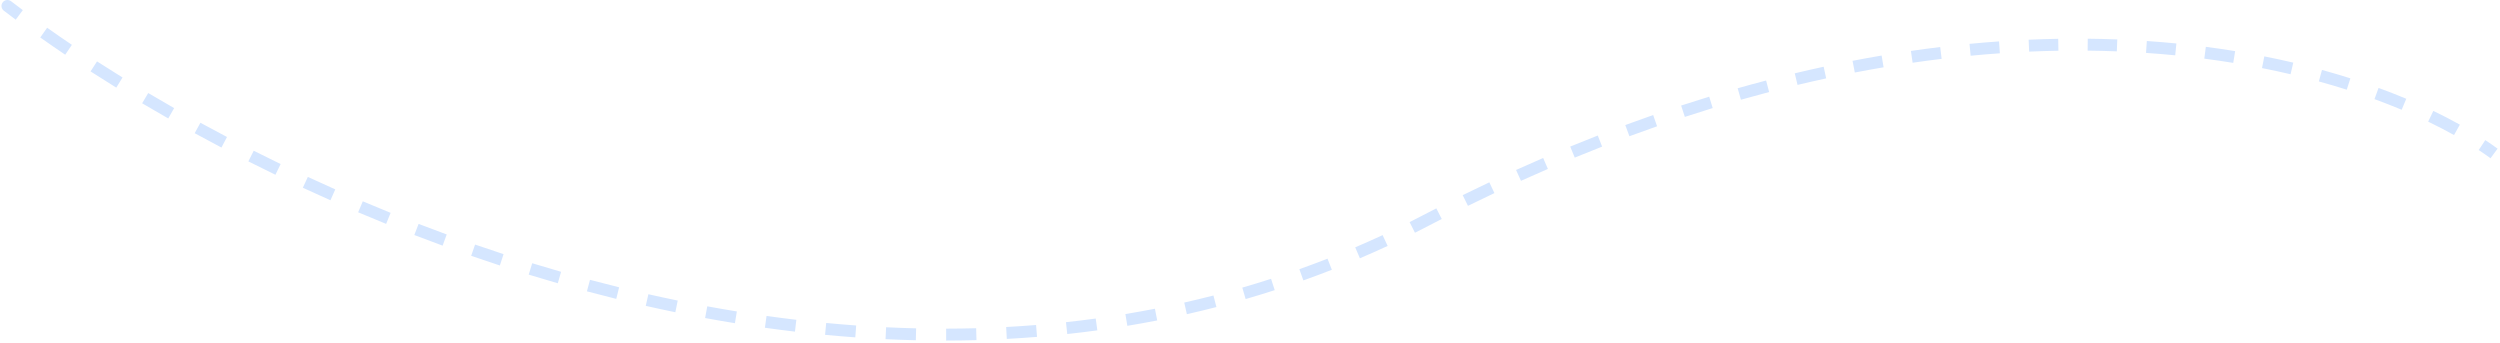 <svg width="839" height="115" viewBox="0 0 839 115" fill="none" xmlns="http://www.w3.org/2000/svg">
<path d="M3.717 0.413C2.84 -0.259 1.585 -0.093 0.913 0.783C0.241 1.66 0.407 2.915 1.283 3.587L3.717 0.413ZM1.283 3.587C2.582 4.583 3.912 5.588 5.272 6.602L7.662 3.394C6.316 2.391 5.001 1.397 3.717 0.413L1.283 3.587ZM13.512 12.58C16.207 14.486 19.001 16.416 21.889 18.362L24.125 15.046C21.261 13.115 18.492 11.203 15.821 9.314L13.512 12.58ZM30.393 23.967C33.193 25.772 36.069 27.588 39.018 29.409L41.12 26.006C38.193 24.198 35.339 22.396 32.56 20.605L30.393 23.967ZM47.703 34.664C50.563 36.359 53.484 38.057 56.464 39.753L58.442 36.277C55.483 34.592 52.583 32.907 49.742 31.223L47.703 34.664ZM65.337 44.703C68.28 46.313 71.274 47.918 74.318 49.517L76.178 45.975C73.154 44.387 70.179 42.793 67.255 41.194L65.337 44.703ZM83.347 54.163C86.335 55.669 89.364 57.166 92.436 58.652L94.178 55.051C91.126 53.575 88.116 52.087 85.148 50.591L83.347 54.163ZM101.631 63.007C104.683 64.422 107.772 65.824 110.897 67.211L112.52 63.555C109.415 62.177 106.345 60.784 103.313 59.378L101.631 63.007ZM120.192 71.245C123.292 72.56 126.425 73.859 129.588 75.139L131.089 71.431C127.946 70.159 124.834 68.869 121.754 67.563L120.192 71.245ZM139.046 78.875C142.183 80.084 145.348 81.273 148.54 82.441L149.915 78.684C146.744 77.524 143.601 76.343 140.484 75.143L139.046 78.875ZM158.127 85.855C161.311 86.957 164.52 88.038 167.752 89.094L168.995 85.292C165.785 84.243 162.598 83.17 159.436 82.075L158.127 85.855ZM177.433 92.163C180.665 93.156 183.92 94.123 187.195 95.064L188.299 91.219C185.048 90.285 181.817 89.325 178.607 88.339L177.433 92.163ZM196.97 97.773C200.234 98.645 203.517 99.49 206.818 100.304L207.777 96.421C204.501 95.612 201.242 94.774 198.002 93.909L196.97 97.773ZM216.714 102.645C220.008 103.39 223.318 104.105 226.643 104.788L227.448 100.869C224.149 100.192 220.865 99.483 217.597 98.744L216.714 102.645ZM236.635 106.733C239.957 107.345 243.293 107.923 246.642 108.467L247.284 104.519C243.963 103.98 240.654 103.406 237.359 102.799L236.635 106.733ZM256.699 109.991C260.05 110.461 263.413 110.897 266.787 111.295L267.256 107.322C263.911 106.928 260.578 106.496 257.255 106.03L256.699 109.991ZM276.895 112.372C280.268 112.693 283.651 112.975 287.042 113.218L287.328 109.229C283.968 108.988 280.616 108.708 277.274 108.39L276.895 112.372ZM297.186 113.825C300.57 113.986 303.96 114.107 307.358 114.187L307.451 110.188C304.087 110.109 300.728 109.989 297.377 109.829L297.186 113.825ZM317.531 114.297C320.917 114.291 324.308 114.242 327.703 114.15L327.594 110.151C324.233 110.243 320.876 110.291 317.524 110.297L317.531 114.297ZM337.881 113.738C341.259 113.557 344.641 113.33 348.026 113.058L347.705 109.071C344.356 109.34 341.01 109.564 337.667 109.744L337.881 113.738ZM358.17 112.101C361.534 111.737 364.9 111.326 368.266 110.866L367.725 106.903C364.396 107.358 361.067 107.764 357.74 108.124L358.17 112.101ZM378.336 109.346C381.677 108.793 385.017 108.191 388.357 107.538L387.59 103.612C384.288 104.257 380.986 104.853 377.682 105.4L378.336 109.346ZM398.315 105.441C401.621 104.693 404.926 103.895 408.228 103.045L407.23 99.172C403.967 100.012 400.701 100.801 397.433 101.539L398.315 105.441ZM418.033 100.364C421.291 99.42 424.545 98.424 427.795 97.375L426.566 93.569C423.355 94.605 420.14 95.589 416.92 96.522L418.033 100.364ZM437.414 94.108C440.604 92.97 443.789 91.779 446.969 90.534L445.51 86.809C442.369 88.039 439.222 89.216 436.07 90.34L437.414 94.108ZM456.38 86.681C459.49 85.352 462.593 83.97 465.69 82.533L464.006 78.905C460.947 80.324 457.881 81.69 454.808 83.003L456.38 86.681ZM474.857 78.108C476.382 77.344 477.904 76.566 479.424 75.774L477.576 72.226C476.074 73.009 474.57 73.777 473.064 74.533L474.857 78.108ZM479.424 75.774C480.903 75.003 482.379 74.242 483.851 73.489L482.031 69.928C480.549 70.685 479.064 71.451 477.576 72.226L479.424 75.774ZM492.646 69.08C495.62 67.618 498.58 66.192 501.526 64.802L499.819 61.185C496.854 62.584 493.874 64.019 490.881 65.49L492.646 69.08ZM510.438 60.685C513.464 59.317 516.475 57.987 519.47 56.694L517.884 53.021C514.868 54.324 511.837 55.663 508.791 57.04L510.438 60.685ZM528.486 52.891C531.565 51.624 534.627 50.395 537.672 49.205L536.216 45.48C533.149 46.679 530.064 47.916 526.963 49.193L528.486 52.891ZM546.83 45.72C549.944 44.567 553.04 43.455 556.116 42.381L554.798 38.604C551.698 39.686 548.579 40.807 545.442 41.969L546.83 45.72ZM565.435 39.228C568.57 38.2 571.685 37.214 574.779 36.266L573.608 32.442C570.489 33.396 567.349 34.391 564.189 35.426L565.435 39.228ZM584.253 33.47C587.431 32.568 590.586 31.706 593.718 30.886L592.704 27.017C589.546 27.844 586.364 28.712 583.16 29.622L584.253 33.47ZM603.253 28.496C606.483 27.723 609.687 26.993 612.865 26.305L612.019 22.396C608.812 23.09 605.58 23.826 602.322 24.606L603.253 28.496ZM622.474 24.337C625.724 23.71 628.945 23.126 632.137 22.585L631.469 18.641C628.246 19.187 624.995 19.777 621.715 20.41L622.474 24.337ZM641.875 21.052C645.153 20.575 648.399 20.144 651.611 19.756L651.132 15.784C647.887 16.176 644.61 16.612 641.3 17.093L641.875 21.052ZM661.347 18.701C664.654 18.384 667.925 18.113 671.158 17.886L670.878 13.896C667.611 14.125 664.306 14.399 660.965 14.719L661.347 18.701ZM680.985 17.325C684.299 17.179 687.572 17.079 690.803 17.024L690.734 13.025C687.468 13.081 684.159 13.181 680.809 13.328L680.985 17.325ZM700.611 16.991C703.924 17.025 707.189 17.106 710.406 17.231L710.561 13.234C707.306 13.108 704.003 13.026 700.652 12.991L700.611 16.991ZM720.207 17.753C723.529 17.979 726.795 18.252 730.004 18.567L730.396 14.587C727.147 14.267 723.84 13.991 720.478 13.762L720.207 17.753ZM739.763 19.681C743.067 20.111 746.304 20.586 749.475 21.104L750.119 17.156C746.906 16.632 743.625 16.15 740.279 15.715L739.763 19.681ZM759.129 22.845C762.402 23.493 765.596 24.184 768.71 24.916L769.624 21.021C766.465 20.28 763.225 19.578 759.905 18.921L759.129 22.845ZM778.199 27.329C781.423 28.213 784.549 29.139 787.574 30.098L788.784 26.285C785.708 25.31 782.532 24.37 779.258 23.471L778.199 27.329ZM796.874 33.264C800.048 34.422 803.091 35.614 806.002 36.833L807.546 33.143C804.577 31.9 801.476 30.685 798.245 29.506L796.874 33.264ZM814.891 40.822C817.975 42.307 820.872 43.813 823.575 45.324L825.527 41.833C822.749 40.28 819.781 38.737 816.625 37.218L814.891 40.822ZM831.854 50.353C833.251 51.279 834.573 52.201 835.818 53.113L838.182 49.887C836.884 48.935 835.511 47.978 834.064 47.019L831.854 50.353Z" fill="#D5E6FF"/>
</svg>
